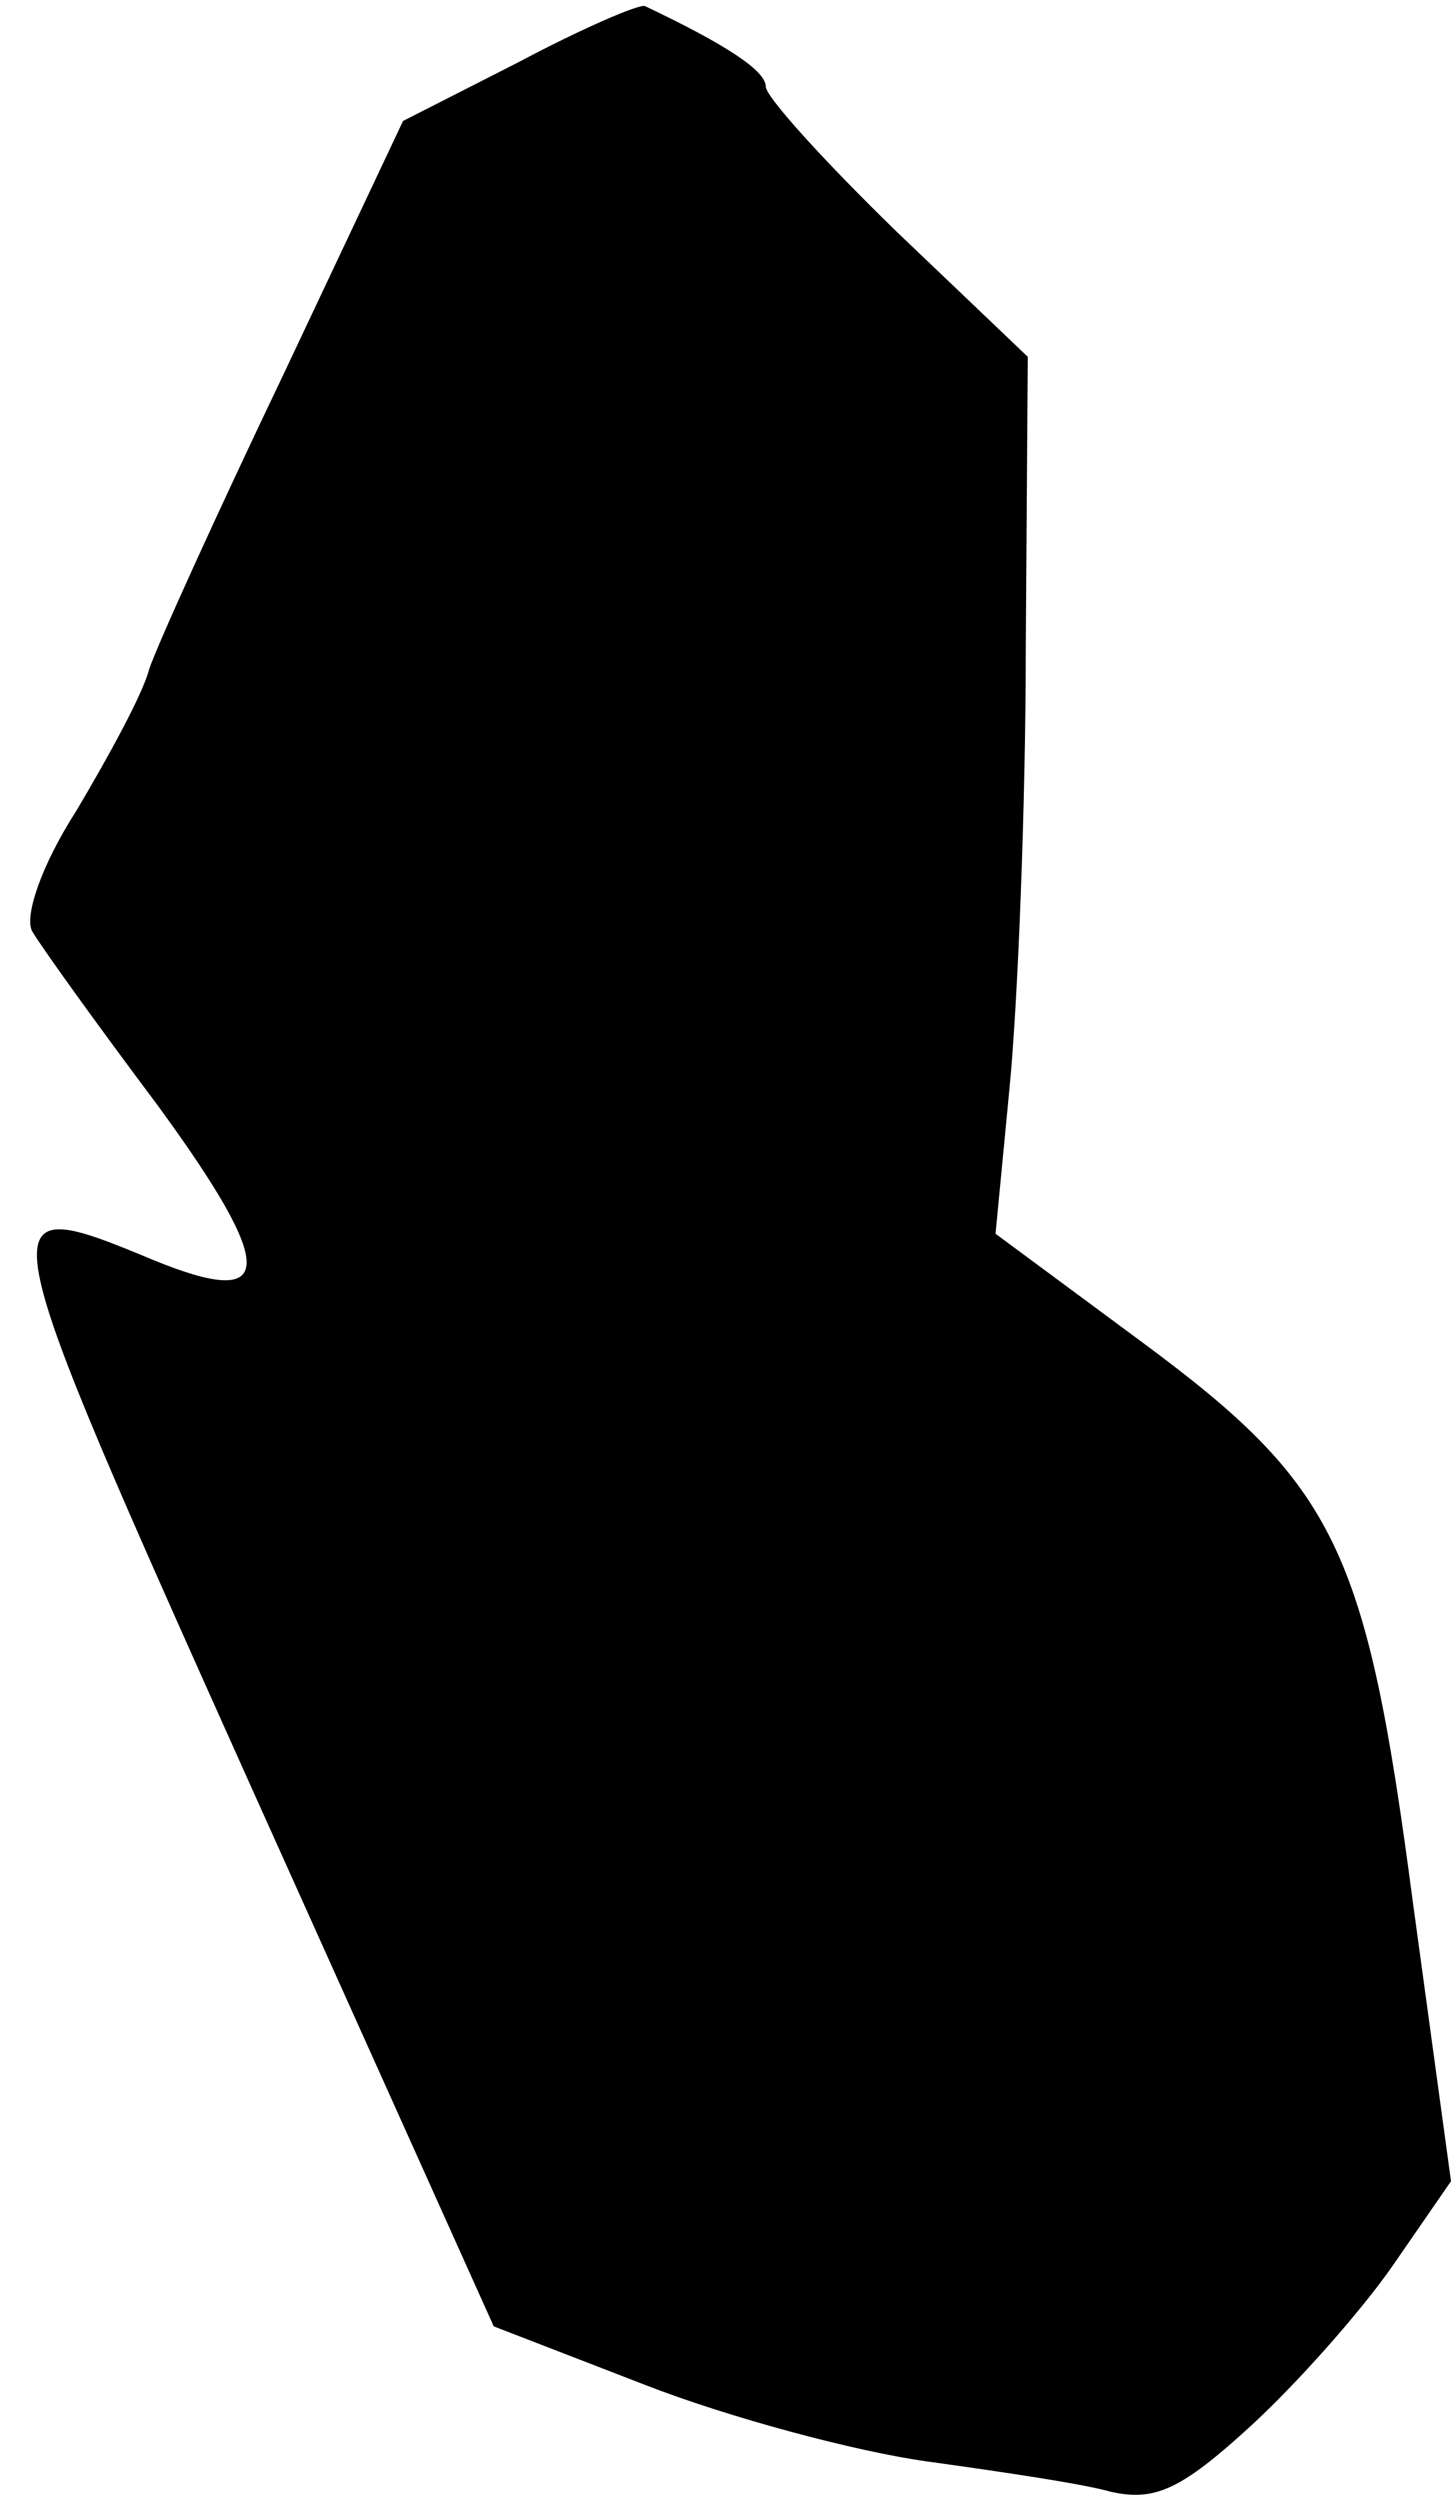 <?xml version="1.0" standalone="no"?>
<!DOCTYPE svg PUBLIC "-//W3C//DTD SVG 20010904//EN"
 "http://www.w3.org/TR/2001/REC-SVG-20010904/DTD/svg10.dtd">
<svg version="1.0" xmlns="http://www.w3.org/2000/svg"
 width="72pt" height="124pt" viewBox="0 0 72 124"
 preserveAspectRatio="xMidYMid meet">
<g transform="translate(0,124) scale(0.1,-0.1)"
fill="#000000" stroke="none">
<path fill="#000000" stroke="none" d="M257 1209 l-57 -29 -59 -125 c-33 -69
-63 -135 -67 -147 -3 -12 -20 -43 -36 -70 -18 -28 -26 -53 -22 -60 4 -7 32
-46 62 -86 60 -82 59 -102 -2 -77 -84 35 -83 32 48 -260 l121 -269 75 -29 c41
-16 104 -33 140 -38 36 -5 77 -11 91 -15 22 -5 35 1 69 32 23 21 55 57 71 80
l29 42 -19 139 c-23 175 -38 206 -134 277 l-73 54 7 73 c4 41 8 139 8 218 l1
144 -65 62 c-36 35 -65 67 -65 72 0 8 -20 21 -60 40 -3 1 -31 -11 -63 -28z"/>
</g>
</svg>

